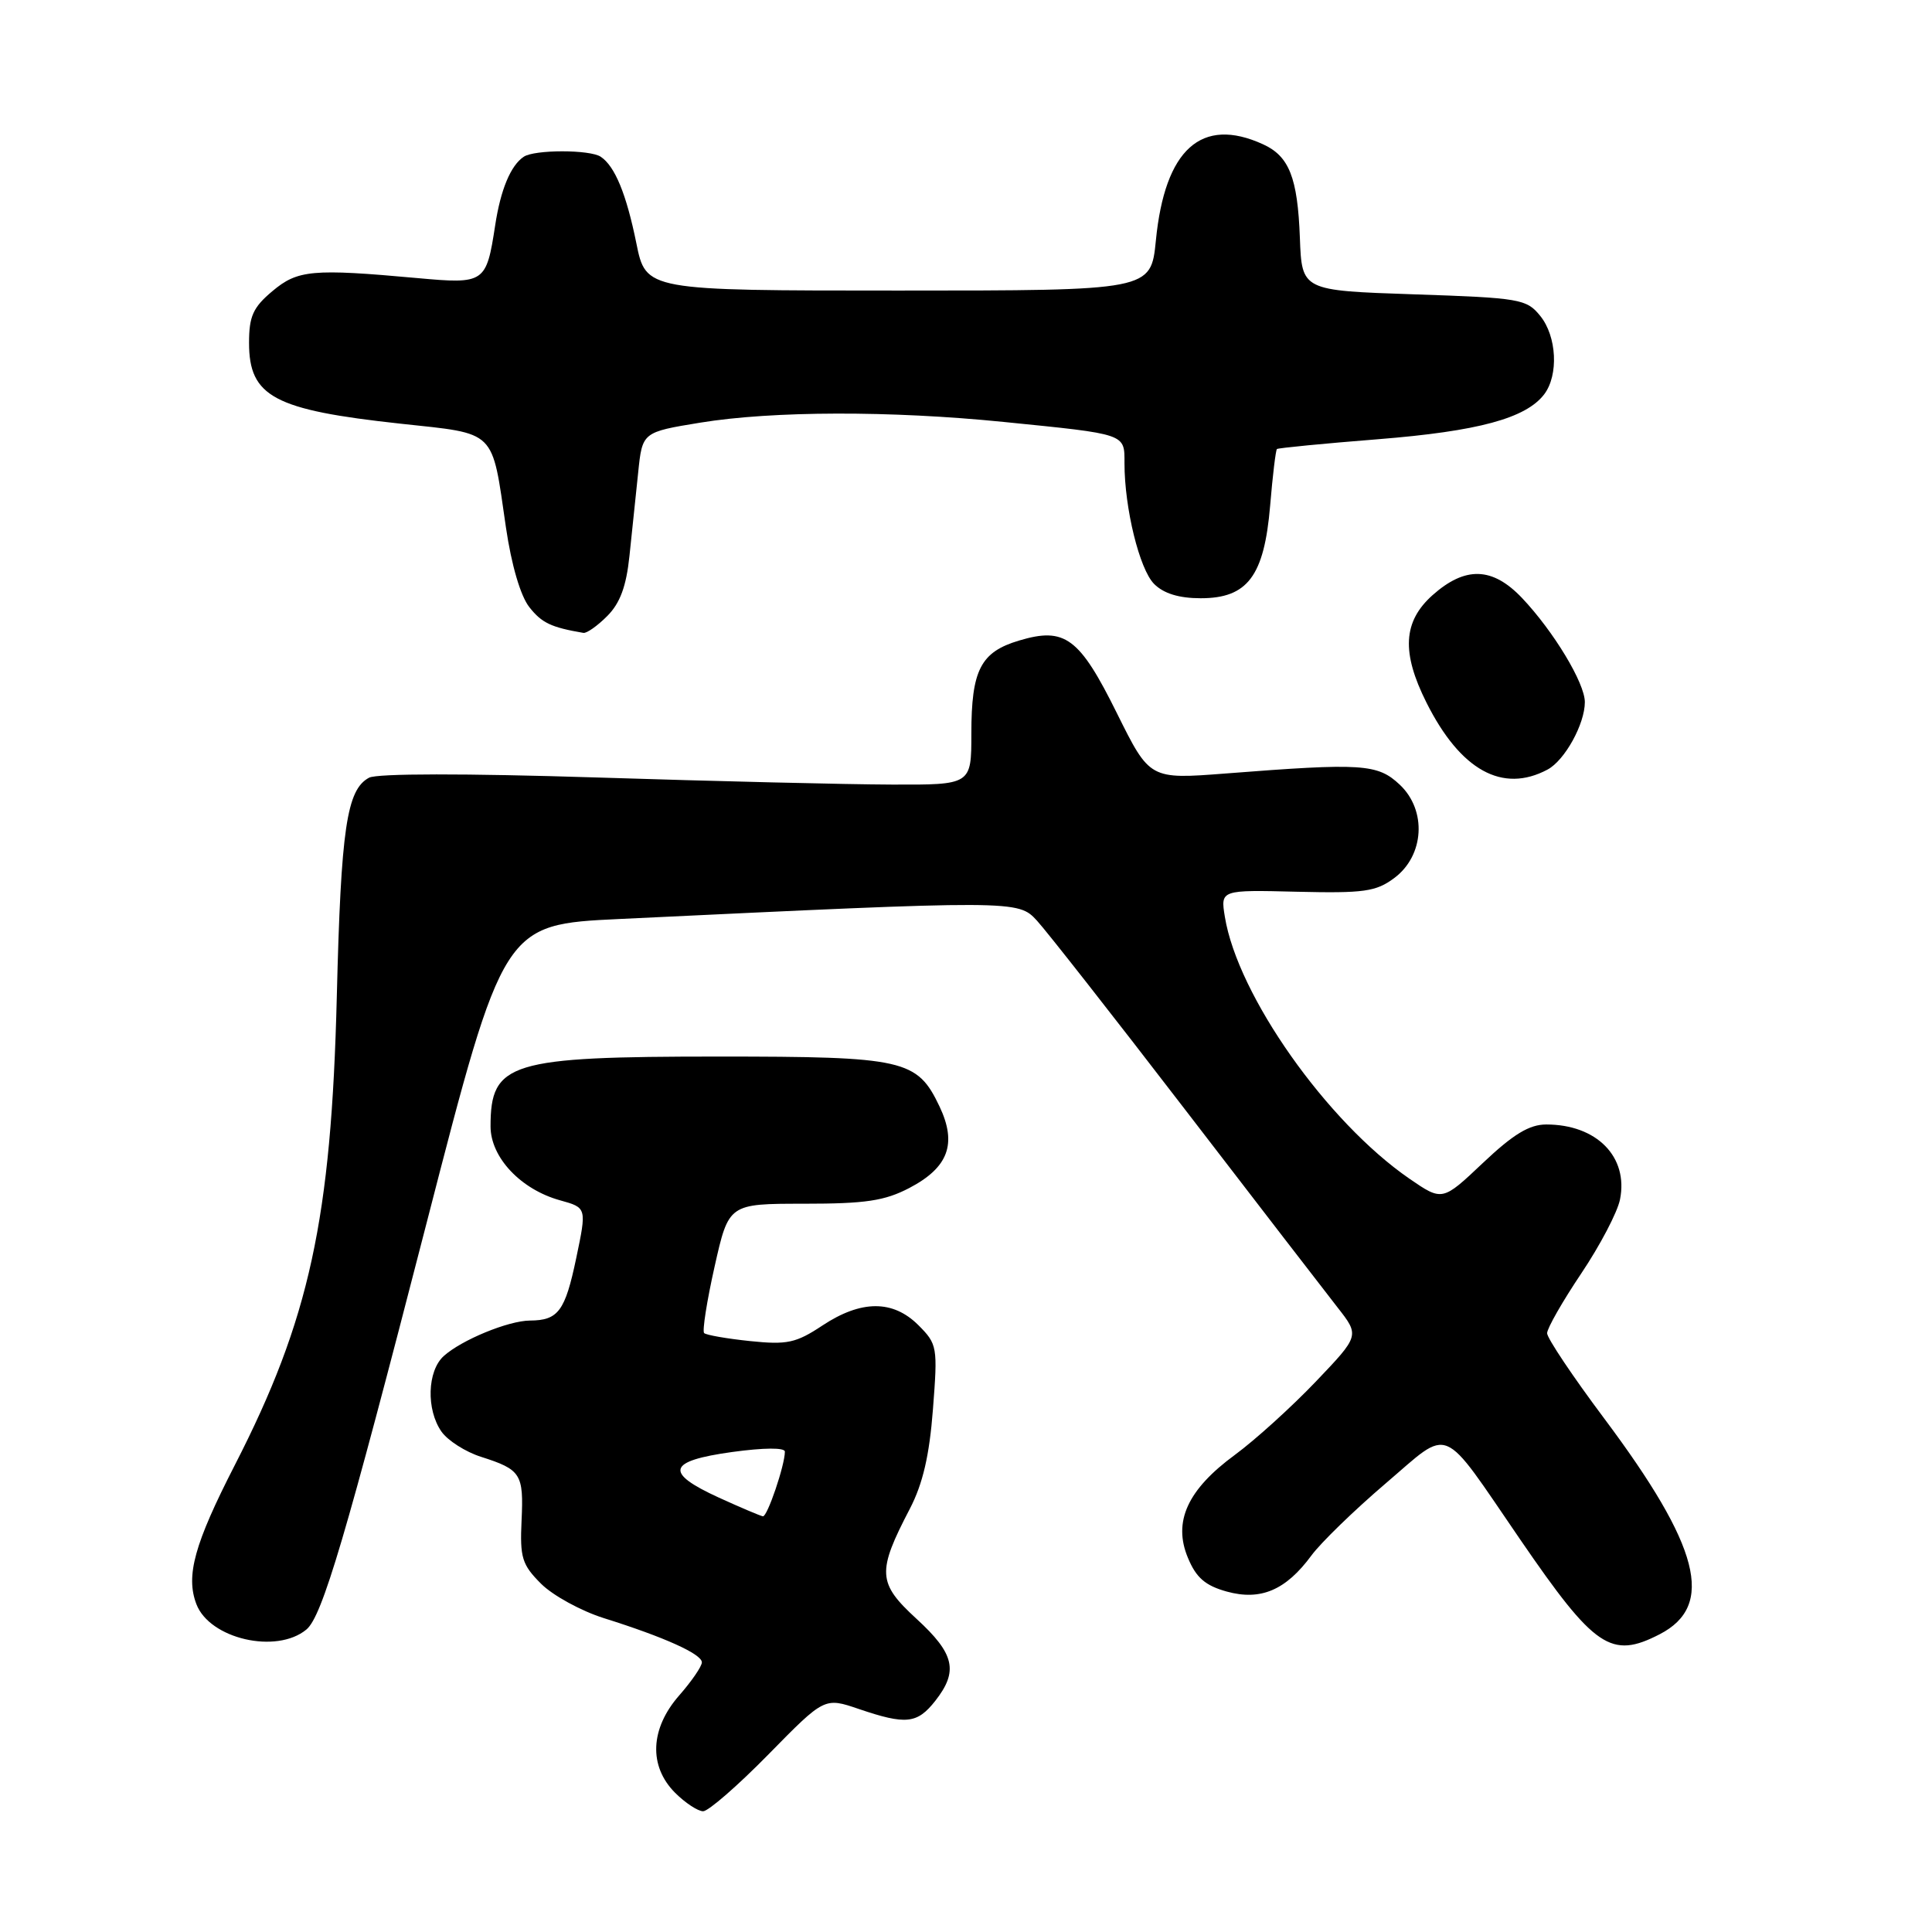 <?xml version="1.0" encoding="UTF-8" standalone="no"?>
<!DOCTYPE svg PUBLIC "-//W3C//DTD SVG 1.1//EN" "http://www.w3.org/Graphics/SVG/1.1/DTD/svg11.dtd" >
<svg xmlns="http://www.w3.org/2000/svg" xmlns:xlink="http://www.w3.org/1999/xlink" version="1.1" viewBox="0 0 256 256">
 <g >
 <path fill="currentColor"
d=" M 101.84 232.45 C 109.25 224.90 109.25 224.90 113.80 226.45 C 120.04 228.57 121.53 228.42 123.93 225.37 C 127.02 221.43 126.49 219.13 121.44 214.50 C 116.27 209.75 116.19 208.30 120.57 199.90 C 122.28 196.60 123.15 192.86 123.62 186.74 C 124.26 178.46 124.20 178.11 121.69 175.59 C 118.31 172.22 114.11 172.24 108.97 175.64 C 105.47 177.96 104.30 178.21 99.39 177.70 C 96.31 177.38 93.57 176.90 93.30 176.64 C 93.04 176.37 93.66 172.40 94.69 167.82 C 96.56 159.50 96.56 159.50 106.53 159.50 C 114.71 159.50 117.22 159.12 120.50 157.41 C 125.67 154.70 126.83 151.56 124.50 146.63 C 121.53 140.38 119.85 140.00 95.20 140.00 C 67.51 140.00 65.00 140.77 65.00 149.25 C 65.00 153.36 69.00 157.61 74.22 159.05 C 77.75 160.03 77.75 160.03 76.35 166.72 C 74.88 173.74 73.97 174.96 70.22 174.98 C 67.35 175.00 61.14 177.56 58.79 179.69 C 56.61 181.67 56.46 186.79 58.50 189.70 C 59.33 190.88 61.69 192.39 63.75 193.04 C 69.04 194.73 69.40 195.30 69.11 201.49 C 68.88 206.39 69.17 207.33 71.69 209.85 C 73.25 211.41 77.00 213.46 80.01 214.41 C 88.04 216.93 93.00 219.17 93.00 220.27 C 93.00 220.80 91.65 222.77 90.00 224.65 C 86.14 229.05 85.93 234.02 89.45 237.55 C 90.80 238.90 92.48 240.00 93.17 240.00 C 93.86 240.00 97.77 236.60 101.84 232.45 Z  M 40.60 215.92 C 42.70 214.18 45.79 203.72 56.54 162.00 C 66.72 122.50 66.72 122.50 82.11 121.77 C 134.76 119.26 134.89 119.26 137.41 122.00 C 138.68 123.38 147.50 134.62 157.01 147.00 C 166.52 159.38 175.62 171.18 177.23 173.24 C 180.16 176.98 180.16 176.98 174.34 183.08 C 171.14 186.43 166.33 190.79 163.64 192.77 C 157.34 197.39 155.40 201.64 157.41 206.43 C 158.50 209.06 159.71 210.10 162.55 210.89 C 167.05 212.13 170.38 210.71 173.77 206.11 C 175.02 204.41 179.45 200.11 183.62 196.55 C 192.36 189.10 190.76 188.42 201.44 204.00 C 211.32 218.41 213.48 219.87 219.93 216.54 C 227.27 212.74 225.26 204.93 212.57 187.96 C 208.40 182.39 205.00 177.31 205.00 176.66 C 205.00 176.01 207.04 172.44 209.53 168.73 C 212.02 165.02 214.33 160.61 214.66 158.93 C 215.79 153.29 211.57 149.00 204.89 149.00 C 202.64 149.00 200.52 150.29 196.50 154.09 C 191.12 159.18 191.12 159.18 186.75 156.18 C 175.81 148.64 163.99 131.88 162.30 121.48 C 161.72 117.91 161.72 117.91 171.85 118.16 C 180.73 118.37 182.32 118.15 184.74 116.35 C 188.74 113.38 189.09 107.37 185.47 103.97 C 182.53 101.21 180.51 101.08 162.42 102.49 C 152.35 103.27 152.35 103.27 148.02 94.55 C 143.03 84.47 141.12 83.05 135.02 84.88 C 129.93 86.40 128.71 88.79 128.71 97.21 C 128.71 104.00 128.71 104.00 118.10 103.96 C 112.27 103.94 94.71 103.52 79.07 103.02 C 61.59 102.47 49.97 102.48 48.90 103.05 C 45.94 104.64 45.18 109.75 44.63 132.00 C 43.90 161.56 41.01 174.83 31.11 194.14 C 25.76 204.58 24.59 208.79 26.02 212.55 C 27.77 217.16 36.63 219.21 40.60 215.92 Z  M 205.06 101.97 C 207.34 100.75 210.00 95.94 210.00 93.03 C 210.00 90.51 205.87 83.67 201.69 79.25 C 197.76 75.11 194.16 75.00 189.81 78.87 C 185.91 82.36 185.68 86.45 189.01 93.09 C 193.51 102.07 199.09 105.16 205.06 101.97 Z  M 80.46 81.63 C 82.16 79.93 82.99 77.70 83.41 73.63 C 83.74 70.54 84.25 65.58 84.56 62.63 C 85.11 57.26 85.11 57.26 92.81 56.00 C 102.40 54.44 118.00 54.40 133.00 55.91 C 149.34 57.55 149.00 57.44 149.00 61.38 C 149.00 67.34 150.99 75.44 152.93 77.38 C 154.20 78.65 156.24 79.27 159.10 79.27 C 165.31 79.27 167.51 76.34 168.30 67.01 C 168.63 63.02 169.04 59.65 169.20 59.50 C 169.37 59.36 175.39 58.77 182.60 58.20 C 195.87 57.14 202.19 55.43 204.62 52.24 C 206.54 49.70 206.29 44.57 204.09 41.86 C 202.28 39.62 201.43 39.47 187.34 39.00 C 172.50 38.50 172.50 38.50 172.24 31.50 C 171.94 23.52 170.82 20.69 167.34 19.11 C 159.20 15.40 154.35 19.76 153.16 31.86 C 152.50 38.50 152.50 38.50 119.05 38.50 C 85.59 38.50 85.59 38.50 84.32 32.23 C 83.00 25.72 81.48 22.02 79.60 20.77 C 78.17 19.81 70.83 19.81 69.40 20.77 C 67.67 21.92 66.33 25.13 65.61 29.88 C 64.44 37.51 64.22 37.66 55.33 36.85 C 41.36 35.58 39.44 35.76 36.08 38.59 C 33.53 40.73 33.00 41.91 33.00 45.43 C 33.00 52.56 36.31 54.32 53.07 56.14 C 65.90 57.53 65.13 56.77 67.04 69.89 C 67.77 74.87 68.97 78.97 70.14 80.45 C 71.78 82.54 73.03 83.13 77.30 83.86 C 77.73 83.94 79.16 82.94 80.46 81.63 Z  M 95.25 198.44 C 87.99 195.12 88.43 193.59 97.00 192.40 C 101.21 191.82 104.00 191.80 104.00 192.35 C 104.00 194.15 101.67 201.00 101.09 200.92 C 100.77 200.87 98.14 199.76 95.25 198.44 Z "/>
</g>
</svg>